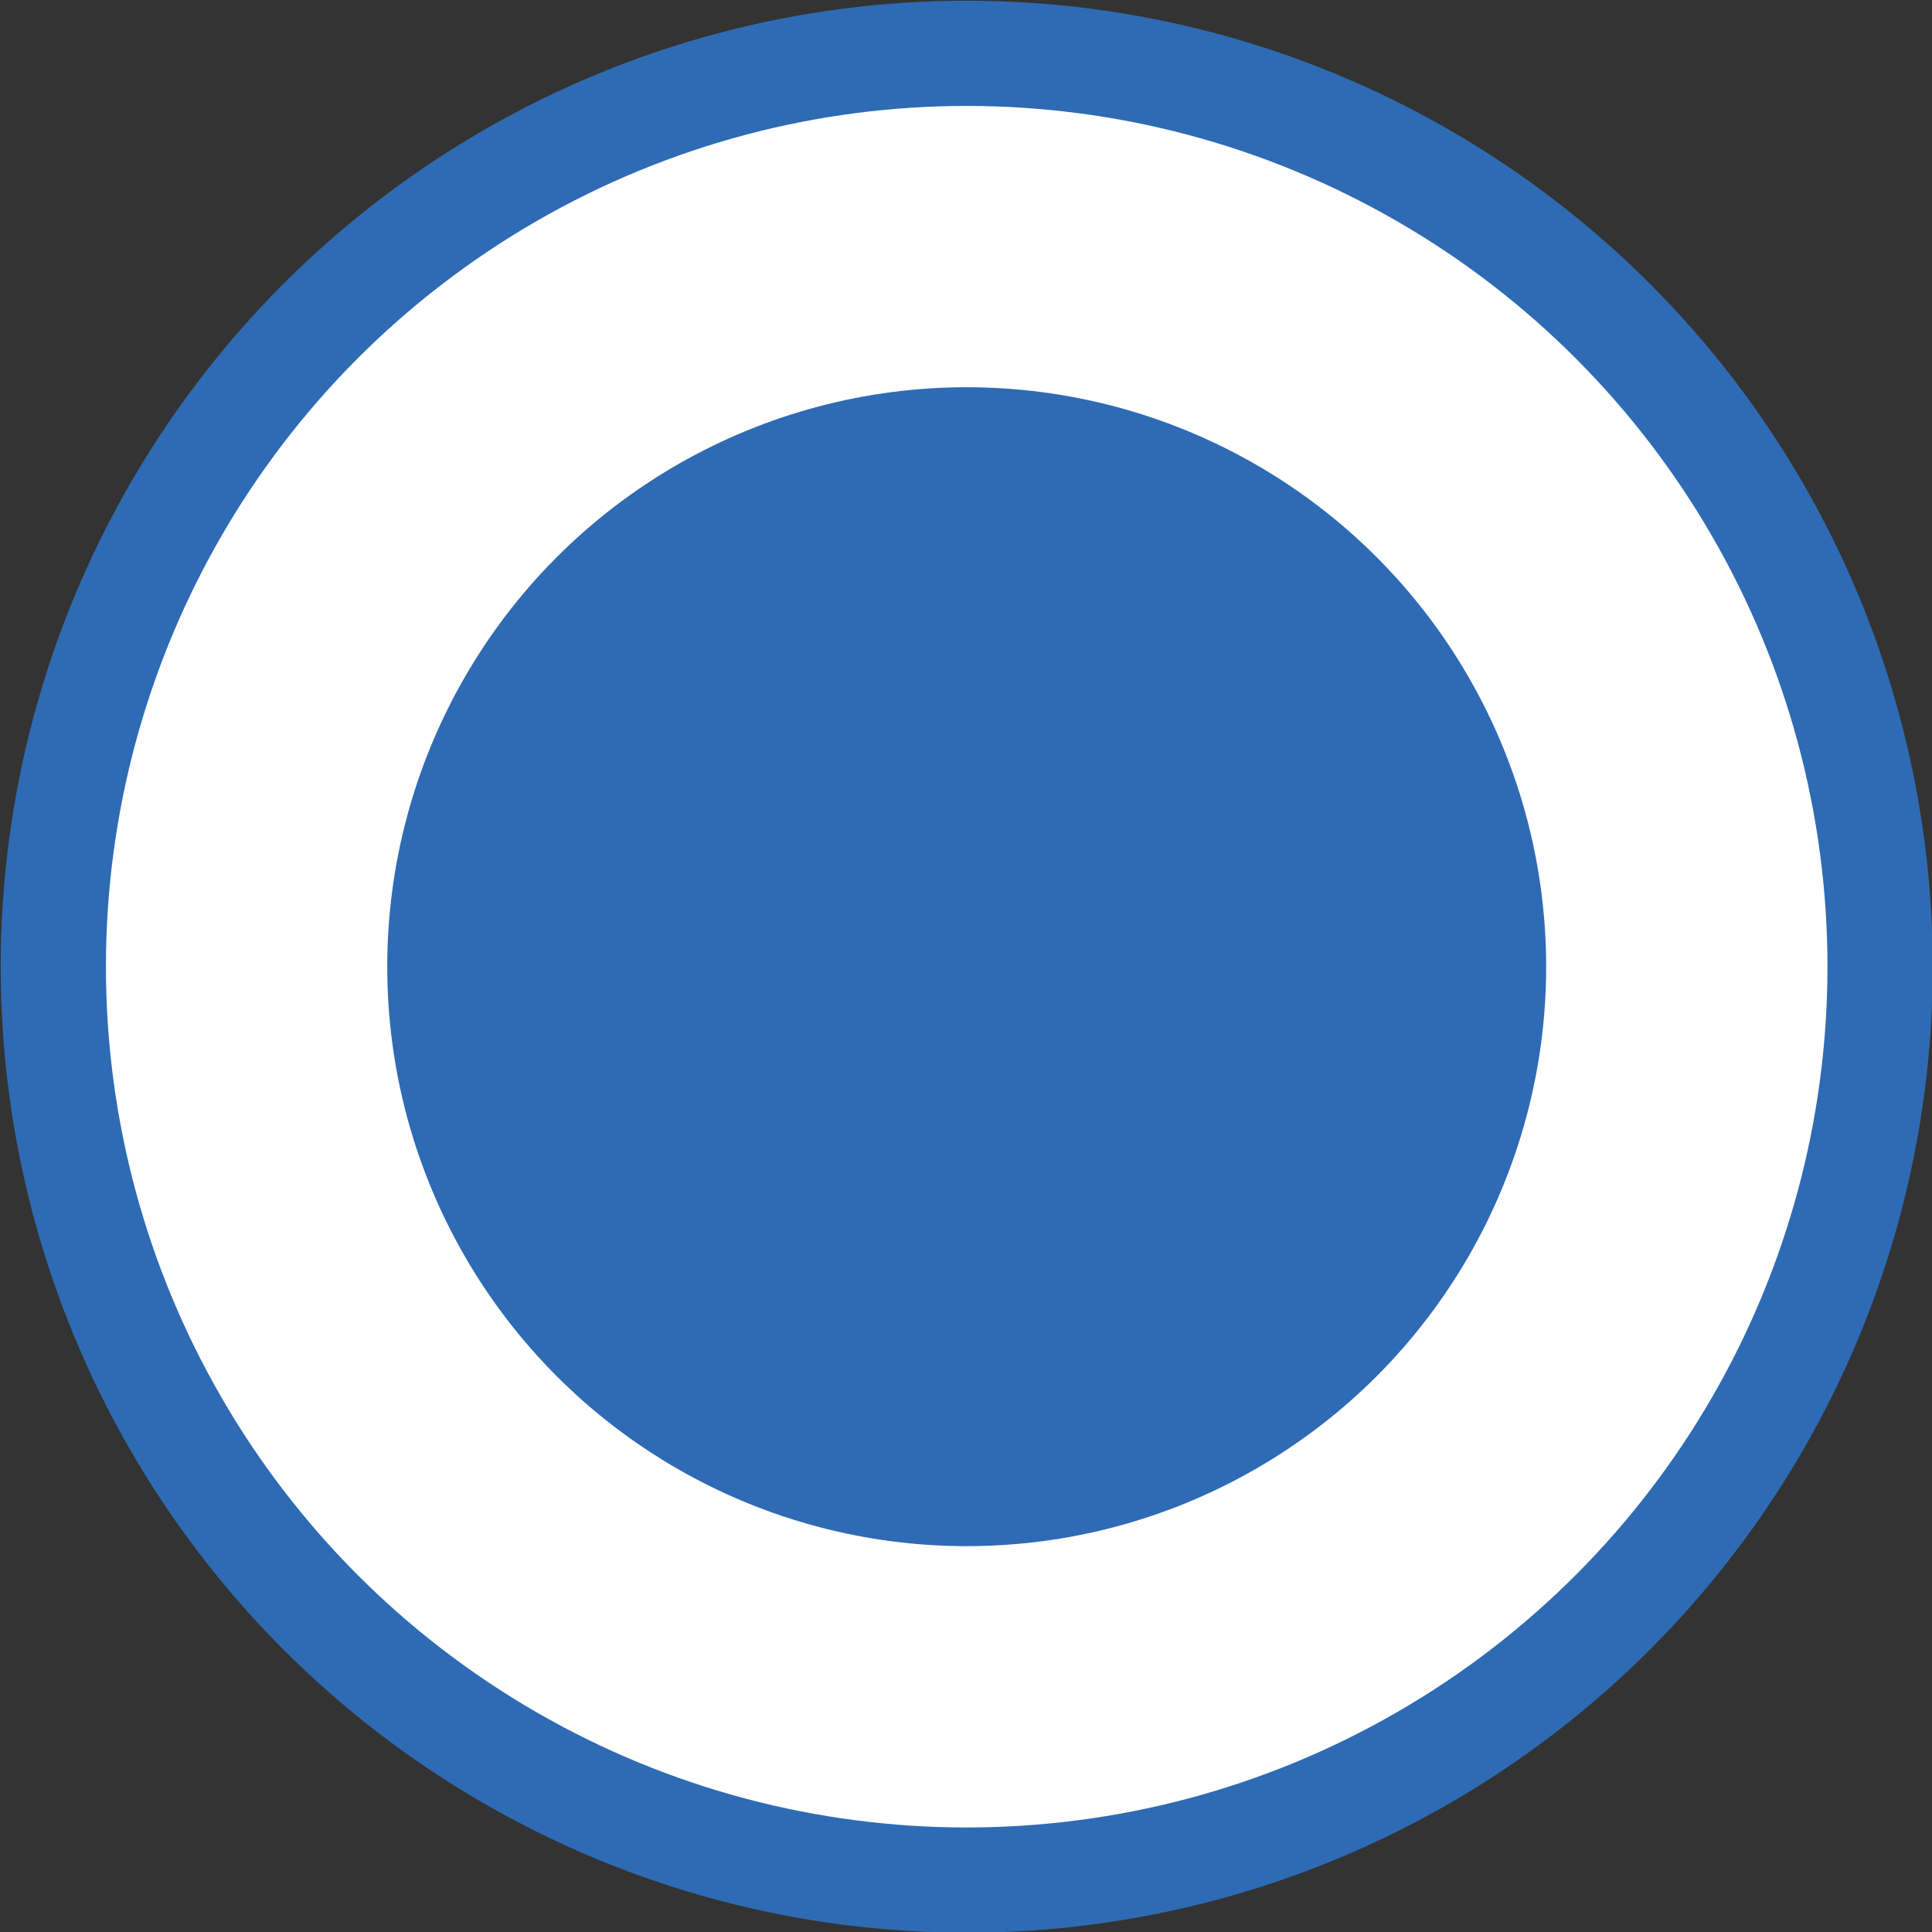 <svg id="レイヤー_1" data-name="レイヤー 1" xmlns="http://www.w3.org/2000/svg" viewBox="0 0 13.77 13.77"><rect x="0" y="0" width="13.77" height="13.77" fill="#333333" stroke="none"/><defs><style>.cls-1{fill:#fff;stroke-width:0.75px;}.cls-1,.cls-2{stroke:#2e6bb4;stroke-miterlimit:10;}.cls-2{fill:#2e6bb4;stroke-width:0.5px;}</style></defs><circle class="cls-1" cx="6.89" cy="6.89" r="6.51"/><circle class="cls-2" cx="6.89" cy="6.89" r="3.88"/></svg>